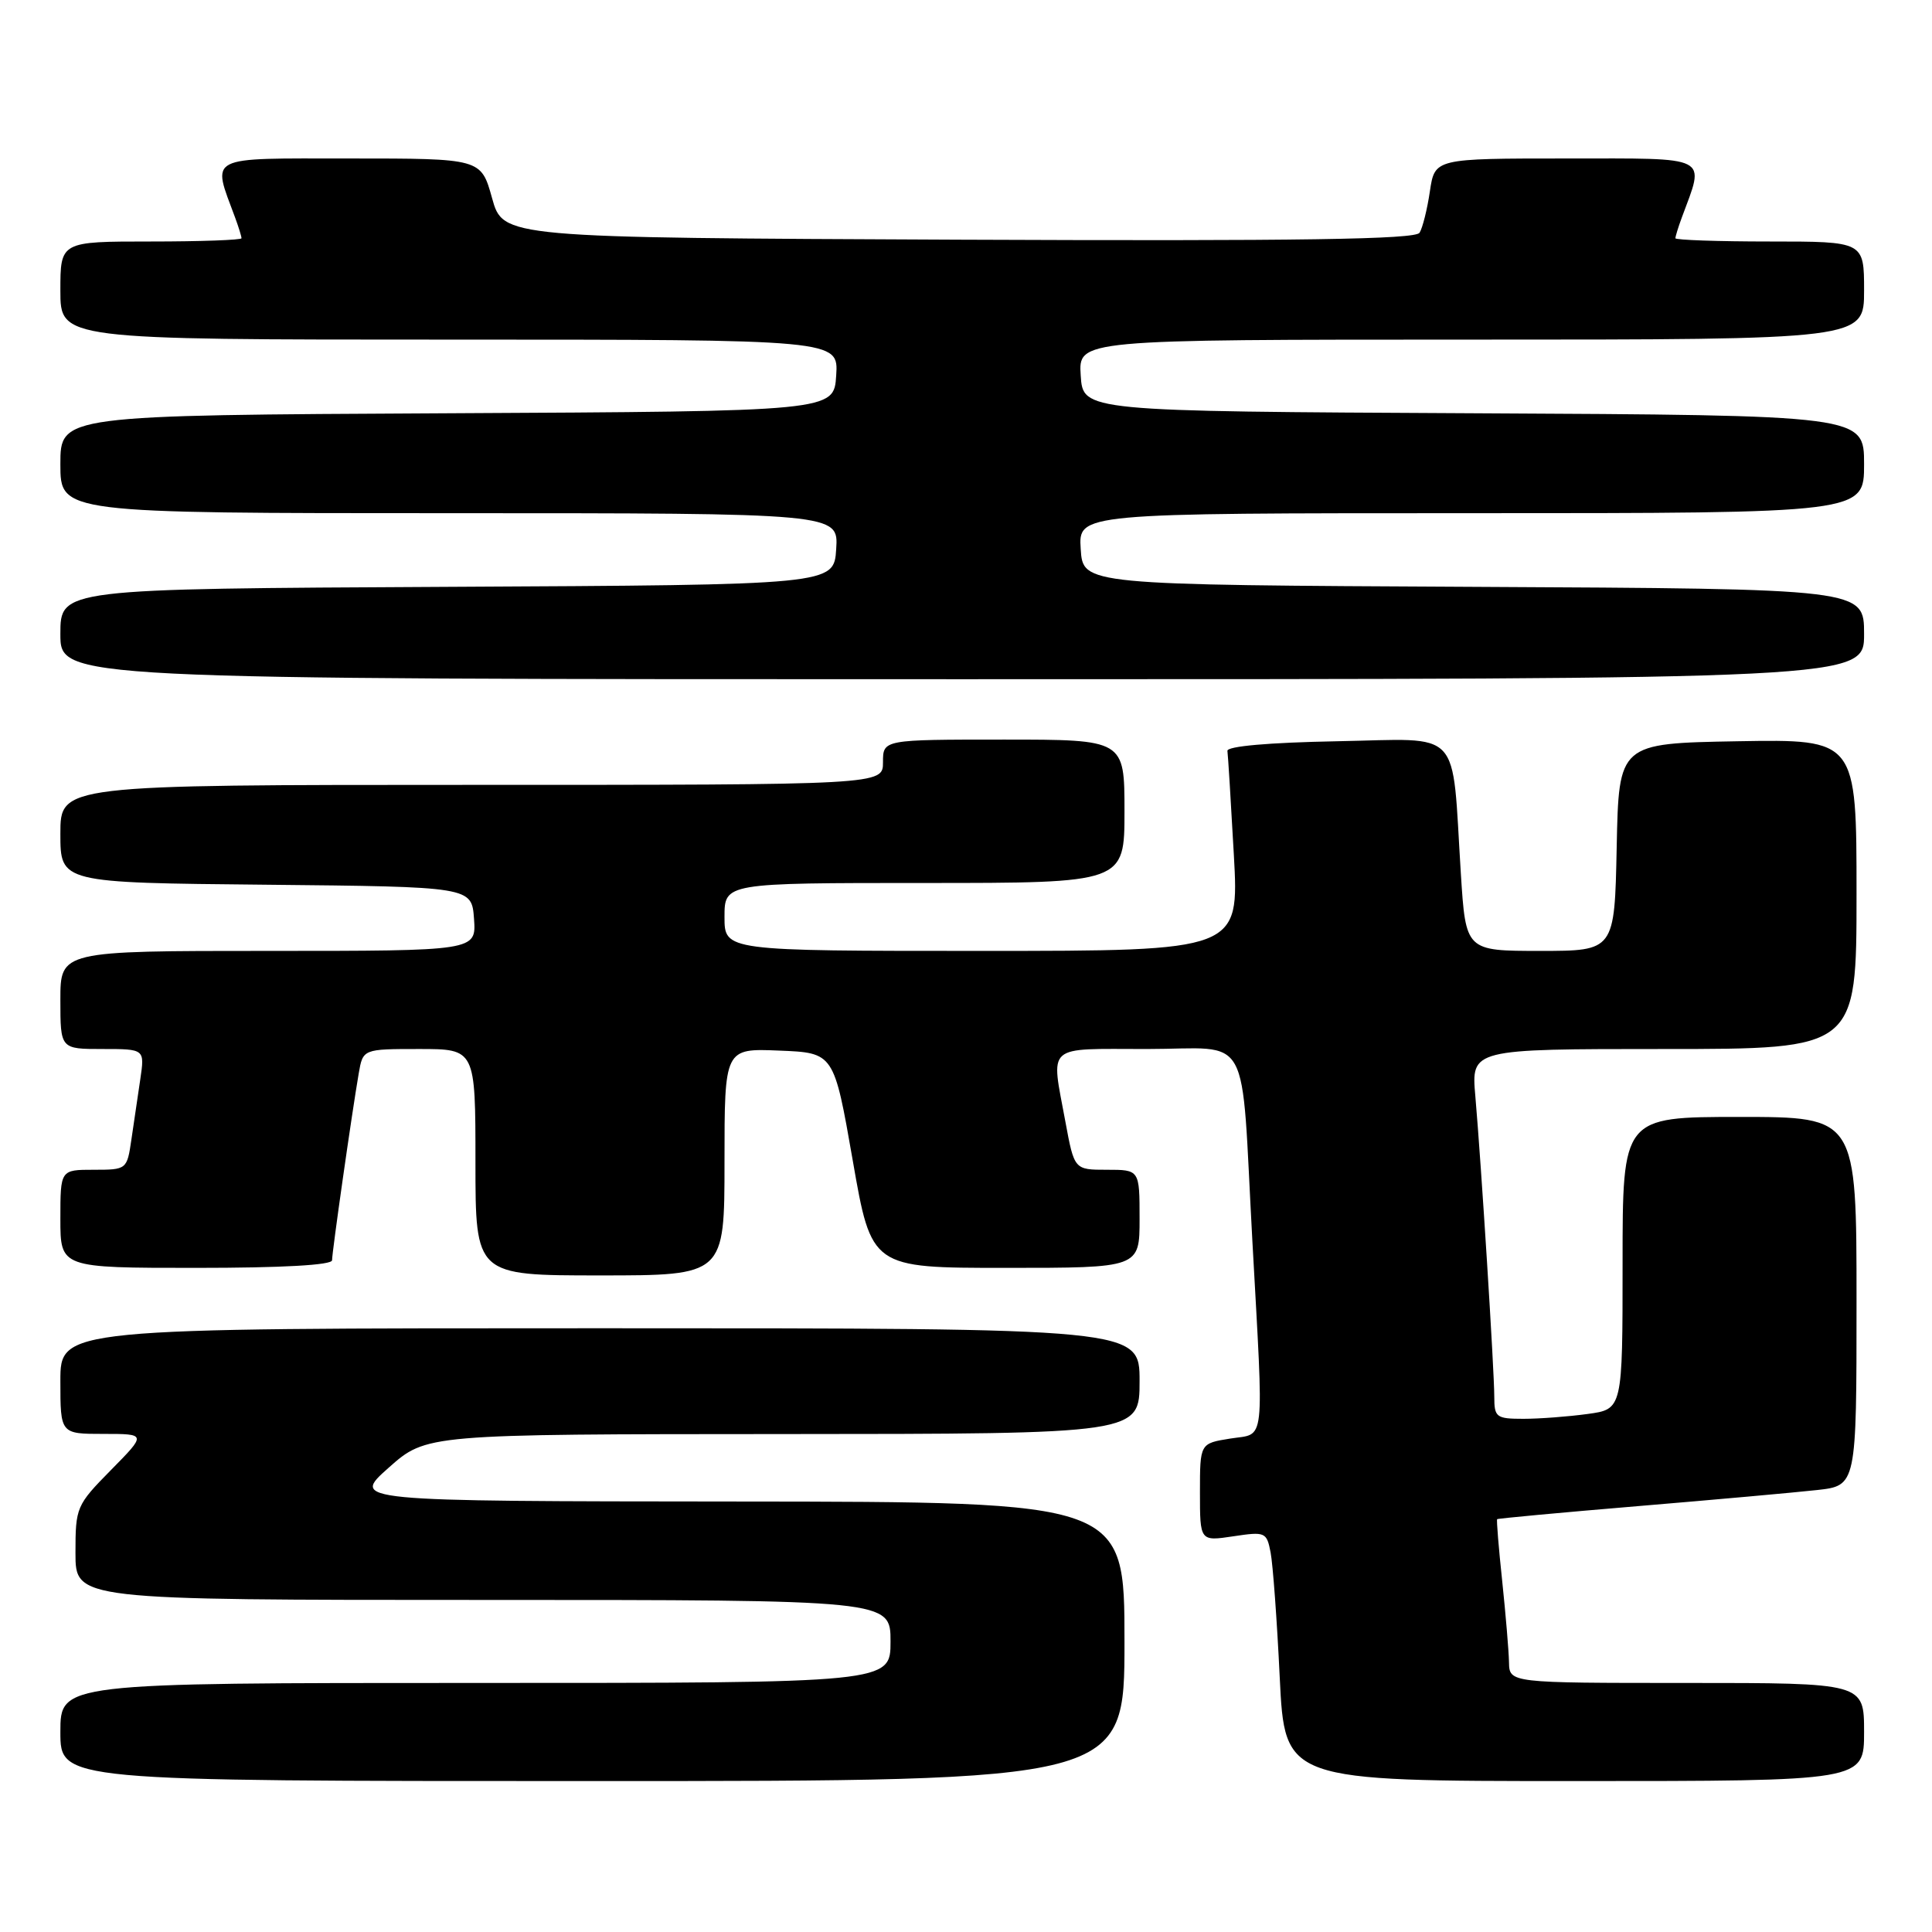 <?xml version="1.0" encoding="UTF-8" standalone="no"?>
<!DOCTYPE svg PUBLIC "-//W3C//DTD SVG 1.1//EN" "http://www.w3.org/Graphics/SVG/1.1/DTD/svg11.dtd" >
<svg xmlns="http://www.w3.org/2000/svg" xmlns:xlink="http://www.w3.org/1999/xlink" version="1.1" viewBox="0 0 256 256">
 <g >
 <path fill="currentColor"
d=" M 149.00 217.50 C 149.00 199.00 149.00 199.00 97.75 198.96 C 46.50 198.92 46.50 198.92 51.50 194.48 C 56.50 190.04 56.50 190.04 103.75 190.02 C 151.00 190.00 151.00 190.00 151.00 183.00 C 151.00 176.00 151.00 176.00 79.50 176.00 C 8.00 176.00 8.00 176.00 8.00 183.00 C 8.00 190.00 8.00 190.00 13.71 190.00 C 19.42 190.00 19.42 190.00 14.71 194.78 C 10.11 199.45 10.00 199.72 10.00 205.78 C 10.00 212.00 10.00 212.00 64.00 212.00 C 118.00 212.00 118.00 212.00 118.00 217.50 C 118.00 223.00 118.00 223.00 63.00 223.00 C 8.00 223.00 8.00 223.00 8.00 229.50 C 8.00 236.00 8.00 236.00 78.50 236.00 C 149.00 236.00 149.00 236.00 149.00 217.50 Z  M 247.00 229.50 C 247.00 223.00 247.00 223.00 223.50 223.00 C 200.00 223.00 200.00 223.00 199.95 220.25 C 199.92 218.74 199.51 213.90 199.05 209.50 C 198.58 205.10 198.28 201.41 198.38 201.30 C 198.48 201.20 206.87 200.42 217.03 199.57 C 227.19 198.72 237.86 197.76 240.75 197.44 C 246.00 196.86 246.00 196.86 246.00 172.43 C 246.00 148.00 246.00 148.00 230.50 148.00 C 215.00 148.00 215.00 148.00 215.00 167.36 C 215.00 186.73 215.00 186.73 210.36 187.36 C 207.81 187.71 203.98 188.00 201.86 188.00 C 198.26 188.00 198.00 187.80 198.00 185.08 C 198.00 181.63 196.27 154.22 195.49 145.25 C 194.94 139.00 194.94 139.00 220.47 139.00 C 246.00 139.00 246.00 139.00 246.00 118.47 C 246.00 97.95 246.00 97.95 230.25 98.22 C 214.50 98.50 214.50 98.50 214.22 112.25 C 213.94 126.00 213.94 126.00 204.08 126.00 C 194.22 126.00 194.22 126.00 193.57 115.75 C 192.33 96.15 193.97 97.91 177.16 98.22 C 168.12 98.39 162.55 98.88 162.64 99.50 C 162.72 100.05 163.10 106.24 163.49 113.25 C 164.20 126.00 164.20 126.00 130.10 126.00 C 96.00 126.00 96.00 126.00 96.00 121.50 C 96.00 117.00 96.00 117.00 122.50 117.00 C 149.00 117.00 149.00 117.00 149.00 107.50 C 149.00 98.00 149.00 98.00 133.00 98.00 C 117.00 98.00 117.00 98.00 117.00 101.00 C 117.00 104.00 117.00 104.00 62.50 104.00 C 8.00 104.00 8.00 104.00 8.00 110.48 C 8.00 116.97 8.00 116.97 35.25 117.23 C 62.50 117.50 62.50 117.50 62.81 121.75 C 63.11 126.00 63.11 126.00 35.56 126.00 C 8.00 126.00 8.00 126.00 8.00 132.50 C 8.00 139.00 8.00 139.00 13.59 139.00 C 19.18 139.00 19.18 139.00 18.59 143.00 C 18.26 145.20 17.74 148.80 17.41 151.00 C 16.83 154.97 16.79 155.00 12.41 155.00 C 8.00 155.00 8.00 155.00 8.00 161.50 C 8.00 168.00 8.00 168.00 26.00 168.00 C 37.41 168.00 44.00 167.63 44.00 166.99 C 44.00 165.91 46.61 147.60 47.53 142.25 C 48.09 139.00 48.09 139.00 55.55 139.00 C 63.00 139.00 63.00 139.00 63.00 154.00 C 63.00 169.00 63.00 169.00 79.50 169.00 C 96.00 169.00 96.00 169.00 96.00 153.96 C 96.00 138.91 96.00 138.91 103.25 139.21 C 110.50 139.50 110.50 139.50 112.99 153.75 C 115.47 168.00 115.47 168.00 133.24 168.00 C 151.00 168.00 151.00 168.00 151.00 161.50 C 151.00 155.00 151.00 155.00 146.67 155.00 C 142.35 155.00 142.35 155.00 141.17 148.63 C 139.25 138.21 138.37 139.00 151.95 139.00 C 166.04 139.00 164.38 135.97 165.95 164.51 C 167.47 192.12 167.73 189.86 163.00 190.62 C 159.00 191.26 159.00 191.26 159.00 197.74 C 159.00 204.23 159.00 204.23 163.41 203.57 C 167.65 202.93 167.84 203.01 168.36 205.70 C 168.66 207.24 169.21 214.69 169.57 222.25 C 170.24 236.00 170.24 236.00 208.62 236.00 C 247.00 236.00 247.00 236.00 247.00 229.50 Z  M 247.00 84.01 C 247.00 78.02 247.00 78.02 195.25 77.76 C 143.50 77.50 143.50 77.50 143.20 72.75 C 142.89 68.00 142.89 68.00 194.95 68.00 C 247.00 68.00 247.00 68.00 247.00 61.51 C 247.00 55.02 247.00 55.02 195.25 54.76 C 143.50 54.50 143.50 54.50 143.20 49.75 C 142.89 45.00 142.89 45.00 194.95 45.00 C 247.00 45.00 247.00 45.00 247.00 38.50 C 247.00 32.00 247.00 32.00 234.50 32.00 C 227.62 32.00 222.00 31.80 222.00 31.57 C 222.00 31.33 222.38 30.09 222.85 28.82 C 225.92 20.51 226.88 21.00 207.58 21.00 C 190.12 21.00 190.12 21.00 189.47 25.33 C 189.12 27.72 188.50 30.20 188.10 30.84 C 187.55 31.72 172.36 31.95 127.02 31.76 C 66.66 31.50 66.66 31.50 65.20 26.25 C 63.74 21.00 63.74 21.00 46.35 21.00 C 27.13 21.00 28.08 20.51 31.15 28.82 C 31.62 30.09 32.00 31.33 32.00 31.57 C 32.00 31.80 26.60 32.00 20.00 32.00 C 8.00 32.00 8.00 32.00 8.00 38.50 C 8.00 45.00 8.00 45.00 59.55 45.00 C 111.11 45.00 111.11 45.00 110.80 49.75 C 110.50 54.50 110.50 54.50 59.25 54.76 C 8.00 55.02 8.00 55.02 8.00 61.51 C 8.00 68.00 8.00 68.00 59.55 68.00 C 111.11 68.00 111.11 68.00 110.80 72.75 C 110.50 77.50 110.50 77.50 59.25 77.76 C 8.00 78.02 8.00 78.02 8.00 84.01 C 8.00 90.00 8.00 90.00 127.50 90.00 C 247.00 90.00 247.00 90.00 247.00 84.01 Z "/>
</g>
</svg>